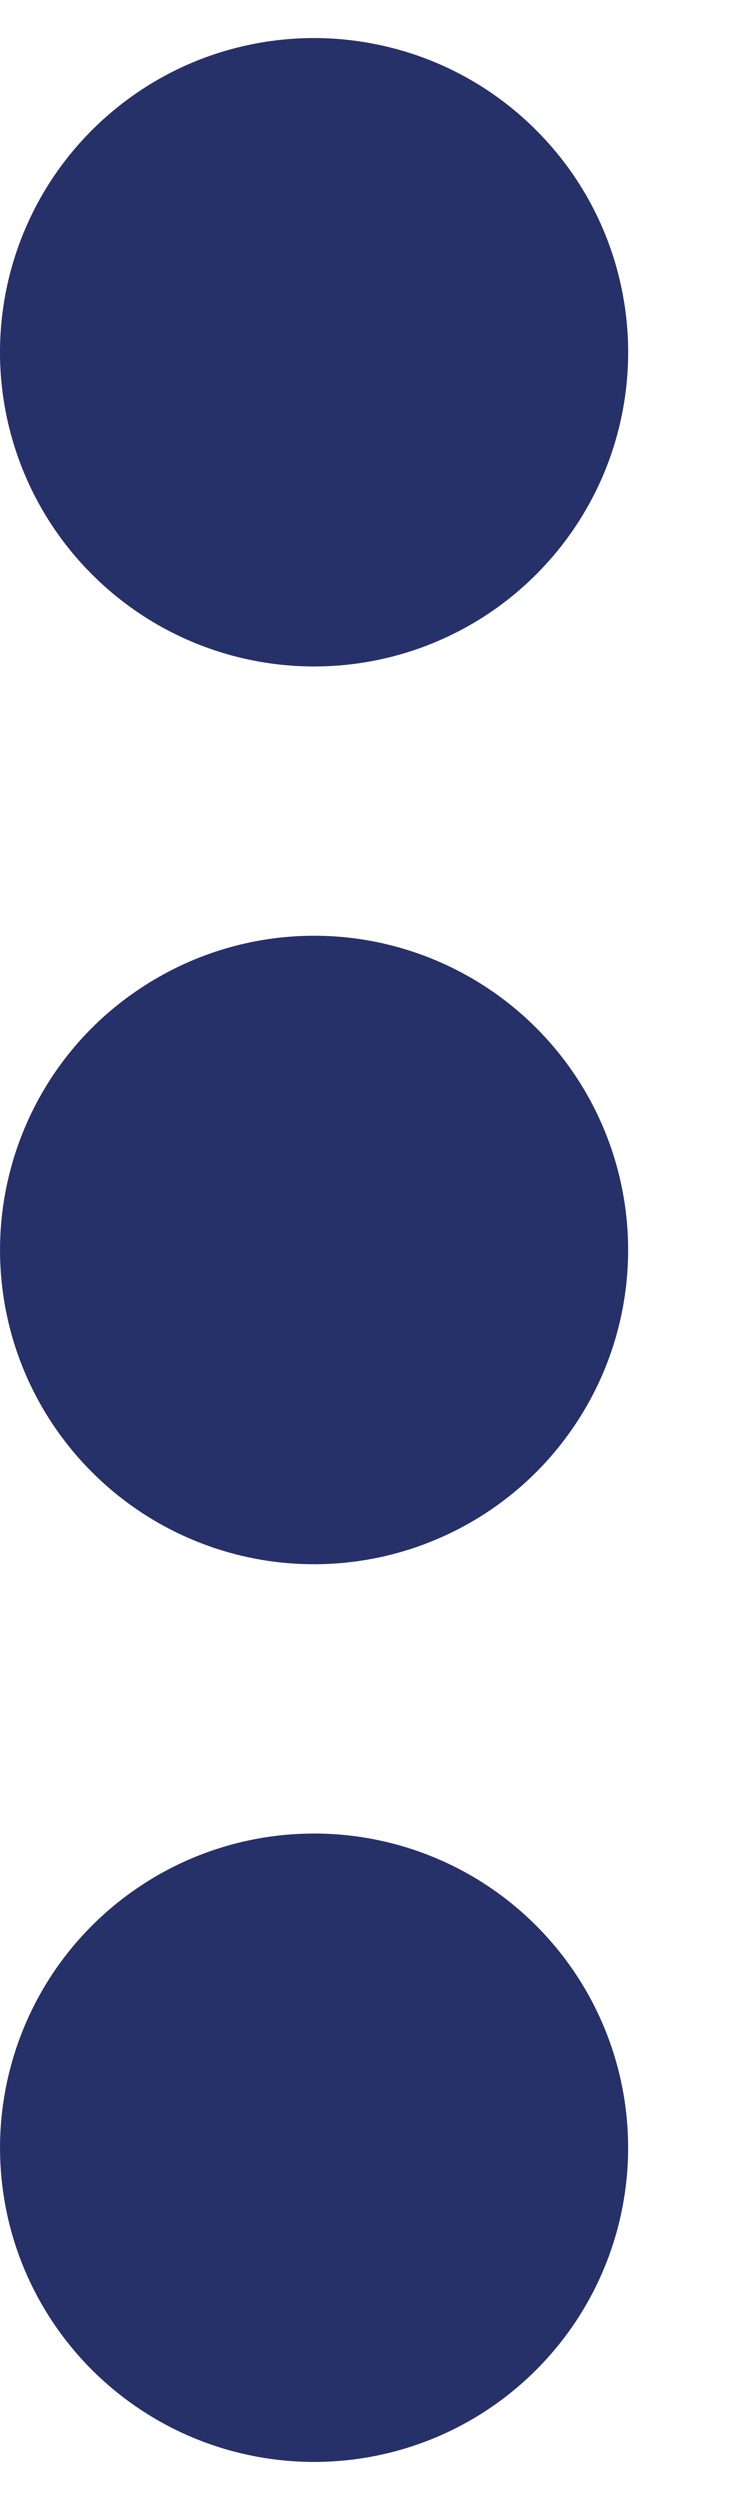 <svg width="5" height="17" viewBox="0 0 5 17" fill="none" xmlns="http://www.w3.org/2000/svg">
<path id="Vector" d="M4.273 8.5C4.273 8.923 4.148 9.336 3.913 9.687C3.678 10.039 3.345 10.312 2.954 10.474C2.564 10.636 2.134 10.678 1.72 10.596C1.305 10.513 0.925 10.31 0.626 10.011C0.327 9.712 0.123 9.331 0.041 8.917C-0.041 8.502 0.001 8.073 0.163 7.682C0.324 7.292 0.598 6.958 0.95 6.724C1.301 6.489 1.714 6.363 2.137 6.363C2.703 6.363 3.247 6.589 3.647 6.989C4.048 7.39 4.273 7.933 4.273 8.5ZM2.137 4.532C2.559 4.532 2.972 4.407 3.324 4.172C3.675 3.937 3.949 3.603 4.111 3.213C4.272 2.823 4.315 2.393 4.232 1.979C4.15 1.564 3.946 1.183 3.647 0.885C3.349 0.586 2.968 0.382 2.553 0.3C2.139 0.217 1.709 0.26 1.319 0.421C0.929 0.583 0.595 0.857 0.36 1.208C0.125 1.56 1.15091e-06 1.973 1.15091e-06 2.395C1.15091e-06 2.962 0.225 3.506 0.626 3.906C1.026 4.307 1.57 4.532 2.137 4.532ZM2.137 12.468C1.714 12.468 1.301 12.593 0.95 12.828C0.598 13.063 0.324 13.397 0.163 13.787C0.001 14.178 -0.041 14.607 0.041 15.022C0.123 15.436 0.327 15.817 0.626 16.116C0.925 16.414 1.305 16.618 1.72 16.7C2.134 16.783 2.564 16.74 2.954 16.579C3.345 16.417 3.678 16.143 3.913 15.792C4.148 15.44 4.273 15.027 4.273 14.605C4.273 14.038 4.048 13.495 3.647 13.094C3.247 12.693 2.703 12.468 2.137 12.468Z" fill="#263069"/>
</svg>
